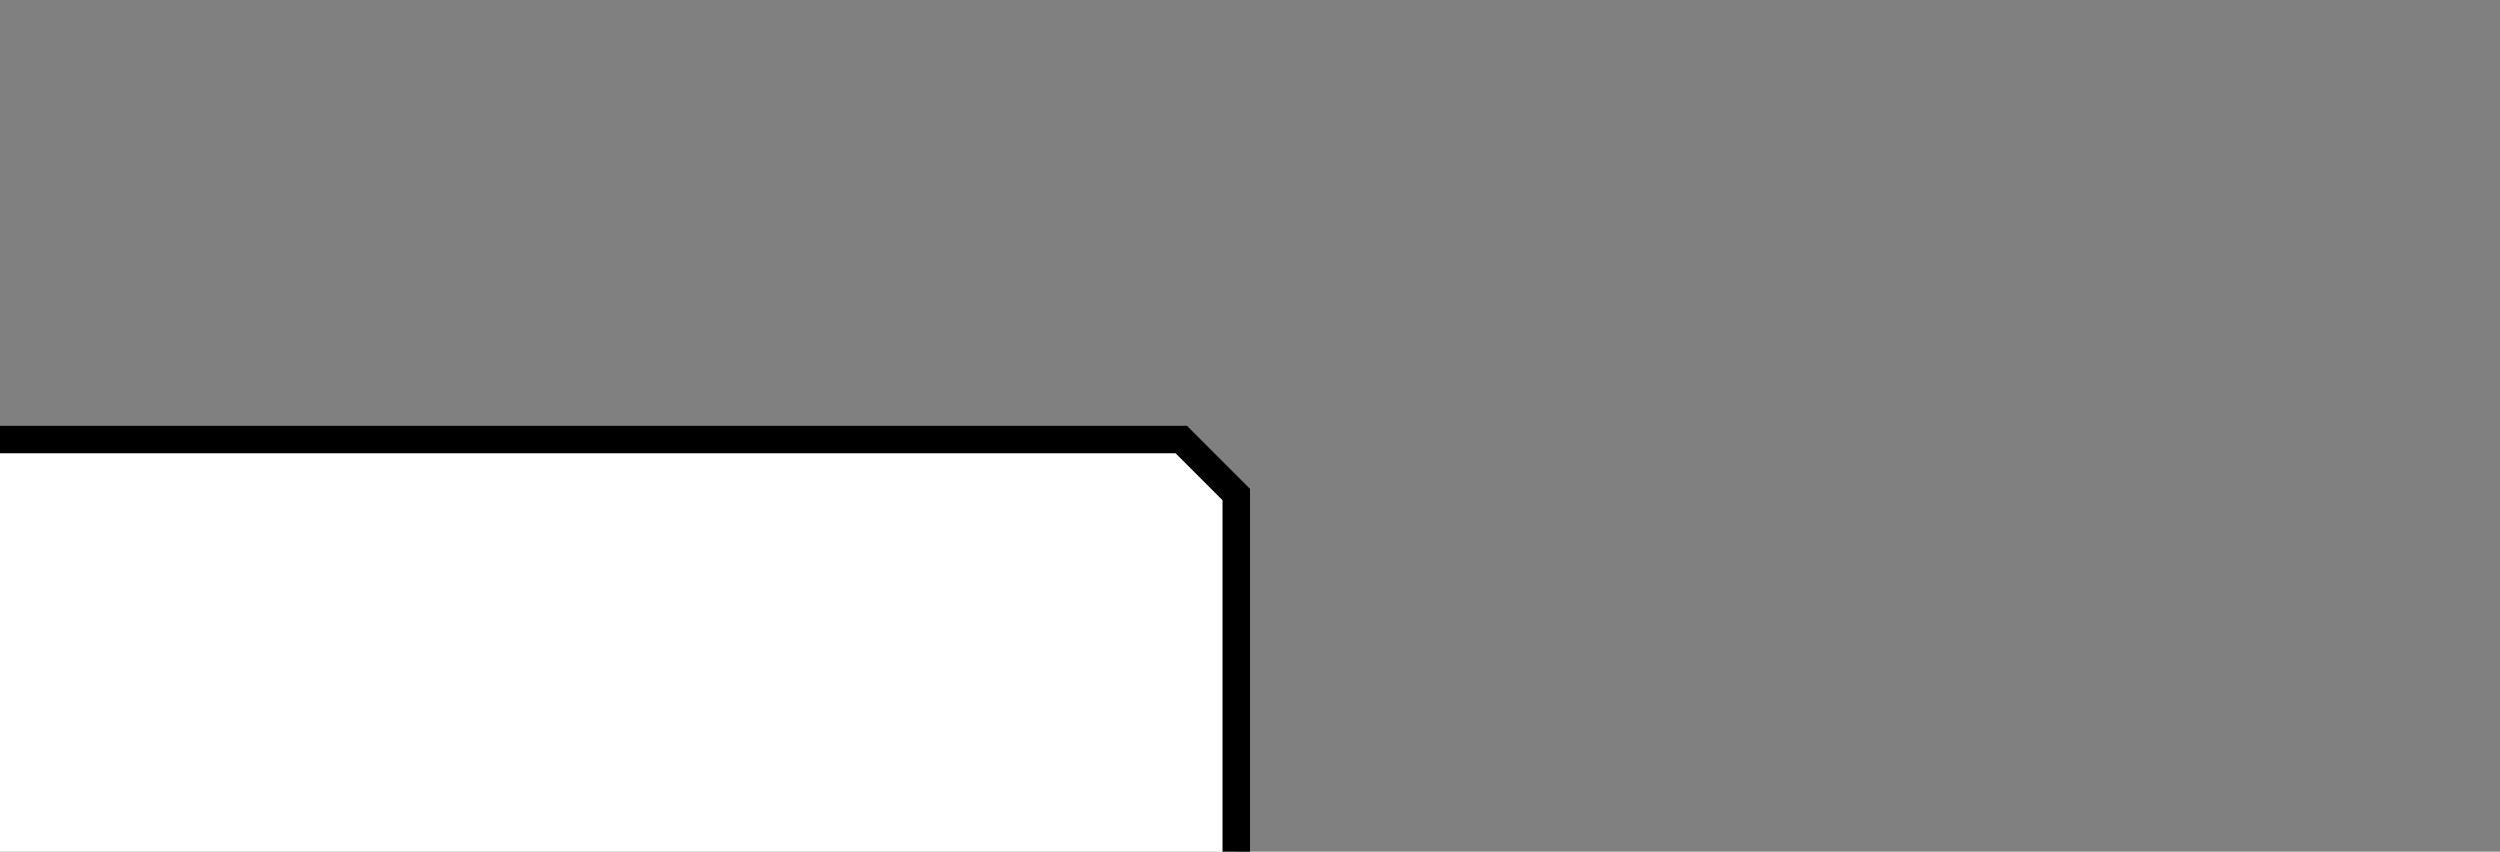 <?xml version="1.0" encoding="UTF-8" standalone="no"?>
<svg
   xmlns="http://www.w3.org/2000/svg"
   width="91"
   height="31"
   version="1.1">
  <rect width="100%" height="100%" fill="#808080" stroke="none"/>
  <path
     style="fill:#ffffff;stroke:#000000;stroke-width:1px;stroke-linecap:butt;stroke-linejoin:miter;stroke-opacity:1"
     d="m -45,44 0,-26 2,-2 86,0 2,2 0,26 -2,2 -86,0 z" />
</svg>
